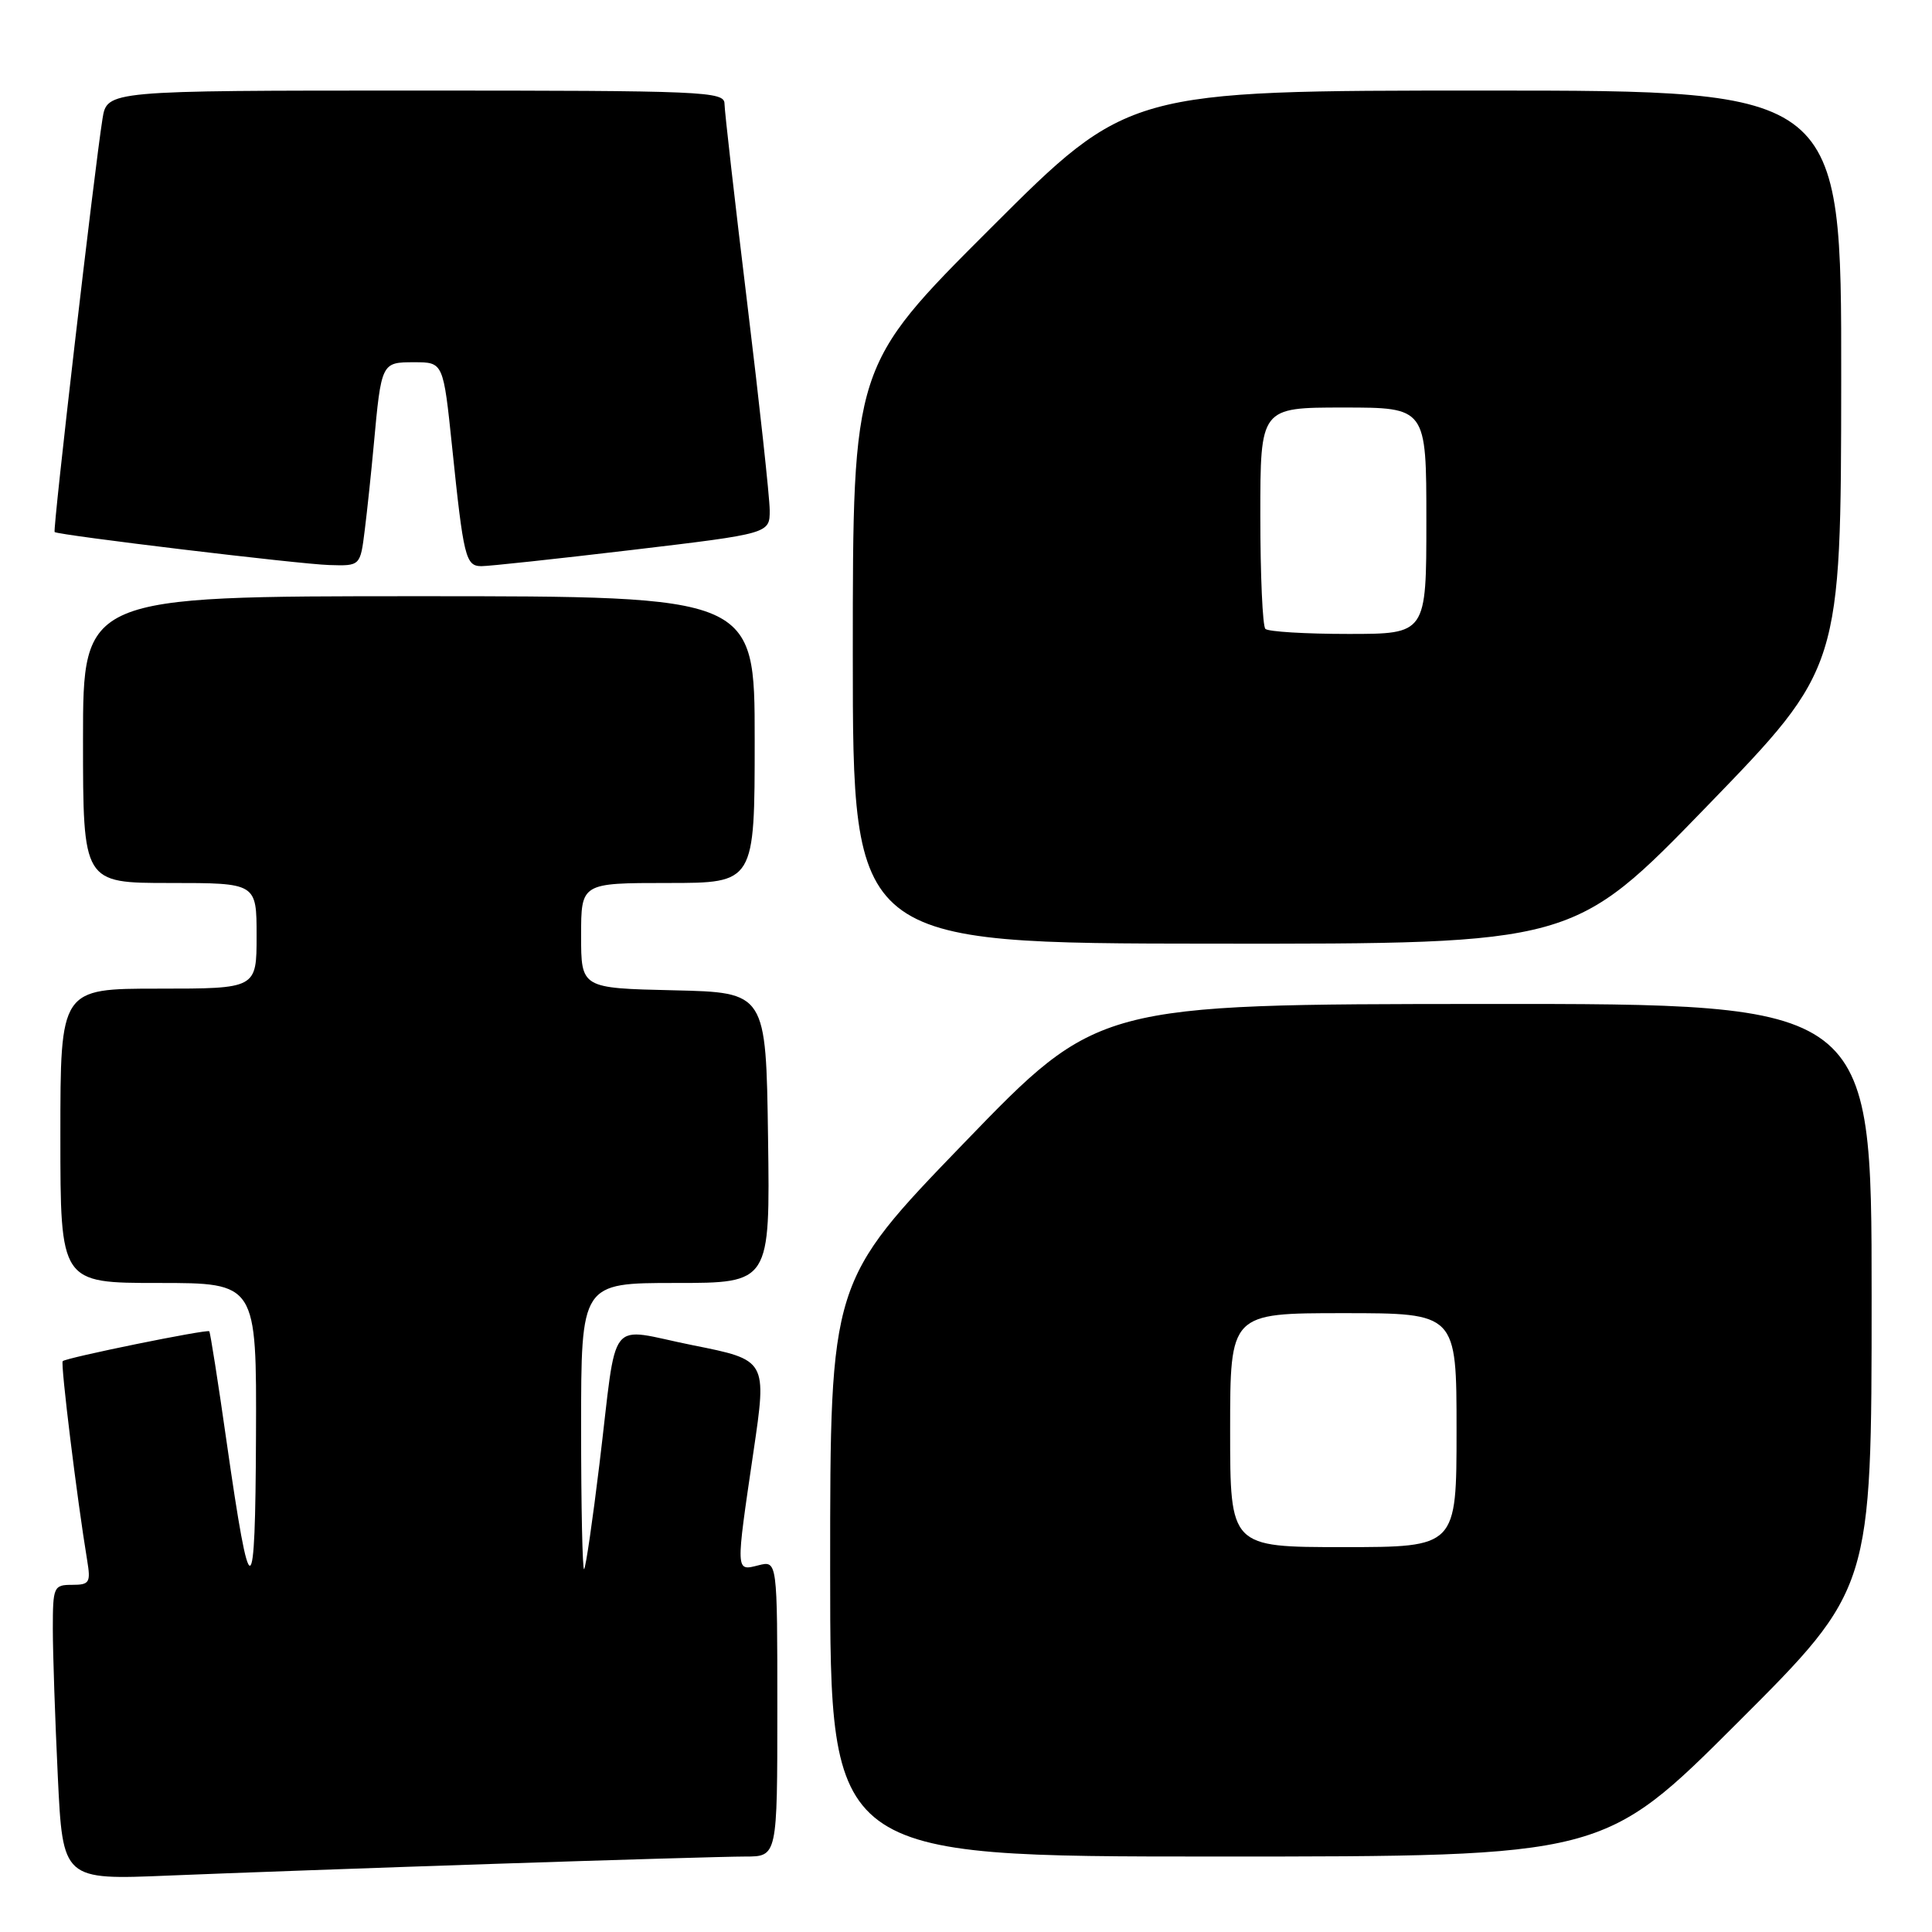 <?xml version="1.0" encoding="UTF-8" standalone="no"?>
<!DOCTYPE svg PUBLIC "-//W3C//DTD SVG 1.1//EN" "http://www.w3.org/Graphics/SVG/1.1/DTD/svg11.dtd" >
<svg xmlns="http://www.w3.org/2000/svg" xmlns:xlink="http://www.w3.org/1999/xlink" version="1.1" viewBox="0 0 256 256">
 <g >
 <path fill="currentColor"
d=" M 65.50 246.97 C 81.45 246.44 96.41 246.00 98.75 246.00 C 103.00 246.00 103.00 246.00 103.00 226.39 C 103.00 206.78 103.00 206.78 100.50 207.41 C 97.45 208.18 97.47 208.47 99.84 192.35 C 101.63 180.21 101.63 180.21 91.80 178.25 C 80.25 175.94 81.87 173.88 79.43 194.00 C 78.53 201.43 77.62 207.69 77.40 207.92 C 77.18 208.15 77.00 199.71 77.00 189.17 C 77.00 170.00 77.00 170.00 89.52 170.00 C 102.04 170.00 102.04 170.00 101.77 150.75 C 101.50 131.50 101.50 131.50 89.25 131.22 C 77.00 130.94 77.00 130.94 77.00 123.97 C 77.00 117.00 77.00 117.00 88.50 117.00 C 100.00 117.00 100.00 117.00 100.00 98.00 C 100.00 79.00 100.00 79.00 55.50 79.00 C 11.00 79.00 11.00 79.00 11.00 98.00 C 11.00 117.00 11.00 117.00 22.50 117.00 C 34.00 117.00 34.00 117.00 34.00 124.00 C 34.00 131.00 34.00 131.00 21.00 131.00 C 8.00 131.00 8.00 131.00 8.00 150.50 C 8.00 170.00 8.00 170.00 21.00 170.00 C 34.00 170.00 34.00 170.00 33.92 190.25 C 33.83 213.00 33.19 213.13 30.03 191.07 C 28.90 183.13 27.86 176.53 27.73 176.40 C 27.43 176.10 8.76 179.90 8.31 180.36 C 8.00 180.67 10.23 198.80 11.55 206.75 C 12.04 209.71 11.86 210.00 9.55 210.00 C 7.11 210.00 7.00 210.25 7.00 215.84 C 7.00 219.05 7.30 227.85 7.66 235.39 C 8.32 249.11 8.32 249.11 22.41 248.52 C 30.16 248.20 49.55 247.50 65.50 246.97 Z  M 230.24 228.26 C 248.00 210.52 248.00 210.52 248.00 171.76 C 248.00 133.00 248.00 133.00 196.75 133.03 C 145.50 133.06 145.50 133.06 127.75 151.44 C 110.00 169.82 110.00 169.82 110.00 207.91 C 110.00 246.00 110.00 246.00 161.24 246.00 C 212.48 246.00 212.48 246.00 230.24 228.26 Z  M 226.22 106.79 C 243.94 88.50 243.94 88.50 243.97 50.25 C 244.00 12.00 244.00 12.00 196.76 12.00 C 149.52 12.00 149.52 12.00 131.26 30.24 C 113.00 48.48 113.00 48.48 113.00 86.74 C 113.00 125.00 113.00 125.00 160.75 125.04 C 208.50 125.08 208.50 125.08 226.22 106.79 Z  M 48.33 70.25 C 48.66 67.64 49.19 62.58 49.52 59.00 C 50.53 48.01 50.54 48.00 54.89 48.00 C 58.74 48.00 58.74 48.00 59.91 59.25 C 61.42 73.85 61.70 75.00 63.77 75.02 C 64.72 75.03 73.71 74.06 83.75 72.87 C 102.00 70.70 102.00 70.70 101.99 67.60 C 101.98 65.89 100.63 53.48 98.99 40.00 C 97.35 26.52 96.01 14.71 96.00 13.75 C 96.00 12.11 93.38 12.00 55.09 12.00 C 14.18 12.00 14.18 12.00 13.58 15.75 C 12.50 22.53 6.96 70.30 7.24 70.50 C 7.79 70.92 39.70 74.76 43.62 74.87 C 47.74 75.00 47.74 75.00 48.33 70.25 Z  M 163.00 189.50 C 163.00 174.00 163.00 174.00 178.00 174.00 C 193.00 174.00 193.00 174.00 193.00 189.50 C 193.00 205.00 193.00 205.00 178.00 205.00 C 163.00 205.00 163.00 205.00 163.00 189.50 Z  M 167.67 83.33 C 167.30 82.97 167.00 76.22 167.00 68.33 C 167.00 54.00 167.00 54.00 178.00 54.00 C 189.00 54.00 189.00 54.00 189.00 69.00 C 189.00 84.00 189.00 84.00 178.67 84.00 C 172.98 84.00 168.03 83.70 167.67 83.33 Z "/>
</g>
</svg>
